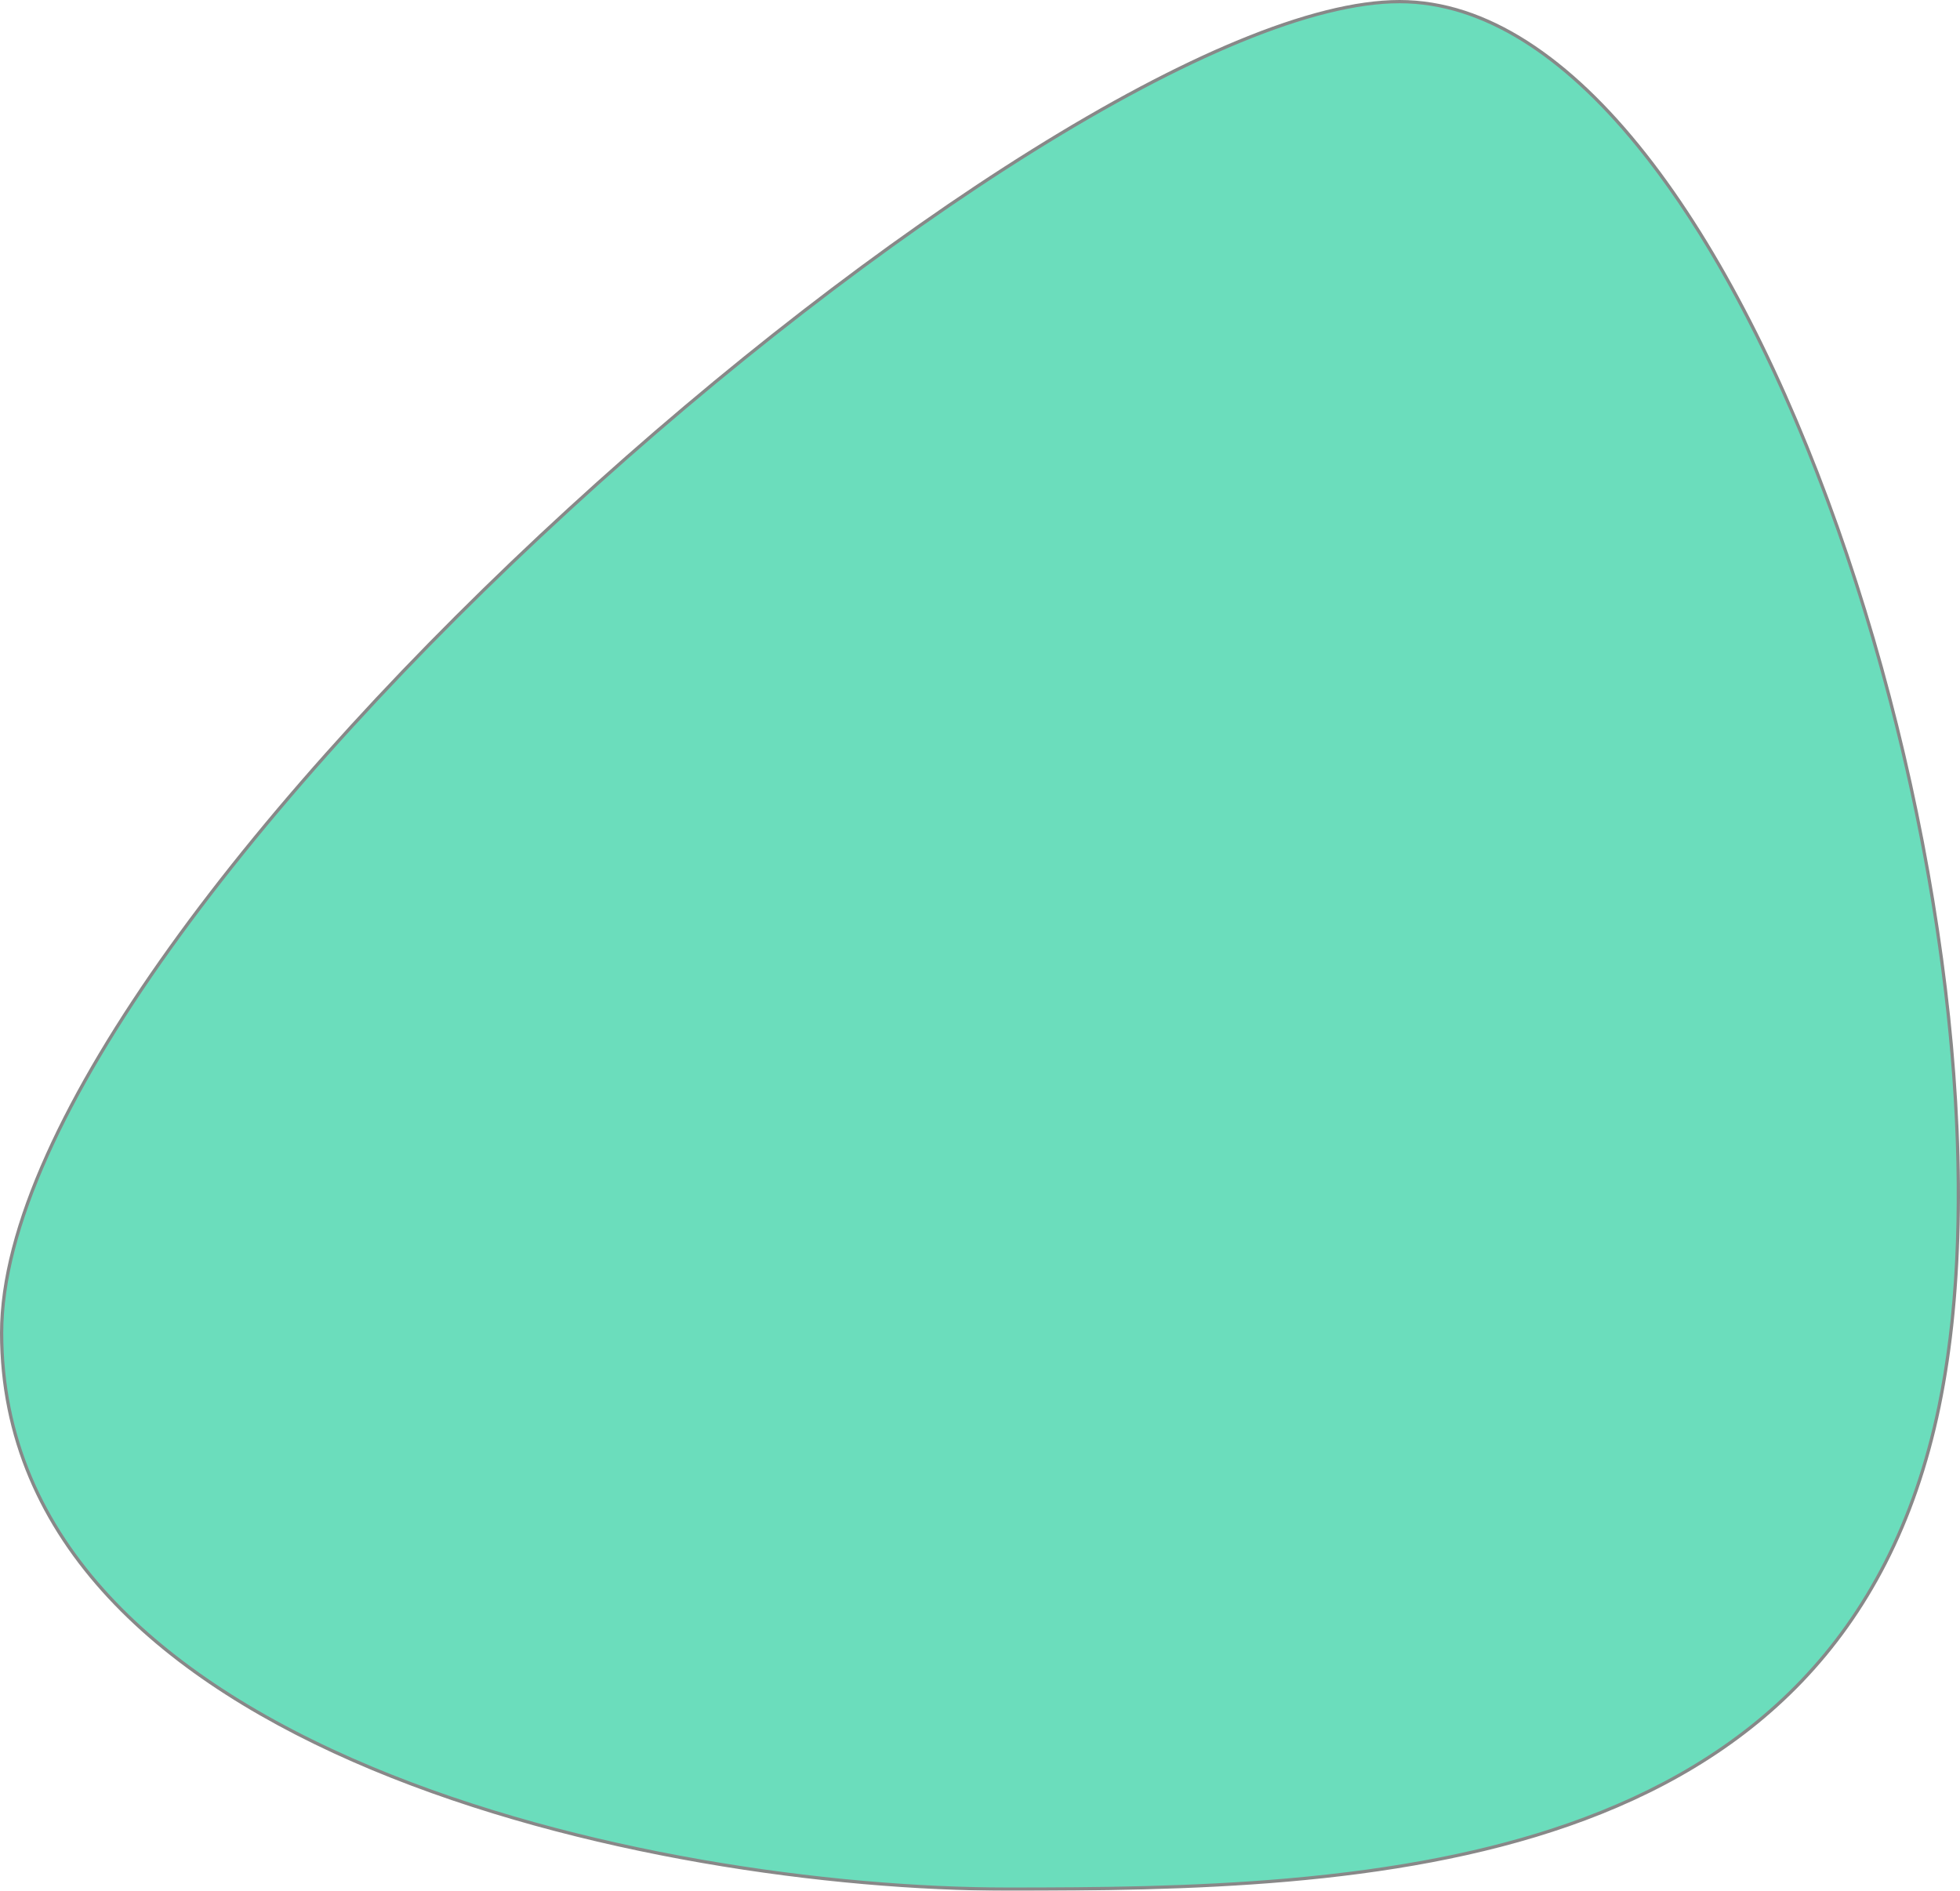 <svg xmlns="http://www.w3.org/2000/svg" width="602.578" height="581.291" viewBox="0 0 602.578 581.291">
  <g id="Path_1" data-name="Path 1" transform="translate(151.636 87.364)" fill="#4dd6af" opacity="0.83">
    <path d="M 158.128 493.427 C 144.159 493.427 129.251 492.739 113.817 491.38 C 97.311 489.928 80.616 487.741 64.197 484.879 C 46.429 481.783 29.114 477.915 12.733 473.384 C -5.042 468.467 -21.812 462.739 -37.11 456.358 C -71.718 441.924 -98.959 424.174 -118.075 403.603 C -123.273 398.009 -127.924 392.133 -131.899 386.139 C -136.01 379.94 -139.51 373.445 -142.301 366.835 C -145.184 360.006 -147.389 352.868 -148.855 345.619 C -150.369 338.135 -151.136 330.328 -151.136 322.412 C -151.136 314.517 -149.916 305.817 -147.508 296.557 C -145.179 287.596 -141.686 277.908 -137.127 267.762 C -128.411 248.365 -115.653 226.894 -99.206 203.945 C -83.684 182.287 -64.988 159.454 -43.638 136.082 C -23.191 113.7 -0.674 91.212 23.288 69.243 C 46.751 47.732 70.974 27.288 95.282 8.48 C 119.725 -10.432 143.536 -27.132 166.052 -41.156 C 189.27 -55.617 210.547 -66.875 229.292 -74.615 C 248.973 -82.743 265.574 -86.864 278.634 -86.864 C 285.005 -86.864 291.481 -85.841 297.882 -83.823 C 304.103 -81.863 310.401 -78.917 316.601 -75.067 C 328.534 -67.656 340.416 -56.735 351.916 -42.606 C 360.501 -32.059 368.931 -19.647 376.972 -5.715 C 384.747 7.755 392.222 22.757 399.192 38.872 C 405.989 54.589 412.338 71.441 418.062 88.959 C 423.708 106.237 428.759 124.201 433.076 142.354 C 437.387 160.485 440.971 178.824 443.727 196.862 C 446.516 215.111 448.463 233.087 449.513 250.29 C 450.589 267.896 450.73 284.77 449.932 300.444 C 449.108 316.631 447.276 331.664 444.486 345.123 C 442.641 354.022 440.292 362.62 437.505 370.68 C 434.794 378.516 431.593 386.062 427.99 393.11 C 424.492 399.952 420.517 406.517 416.175 412.622 C 411.967 418.538 407.296 424.191 402.29 429.422 C 397.449 434.481 392.159 439.291 386.565 443.717 C 381.168 447.987 375.335 452.022 369.228 455.71 C 363.353 459.258 357.055 462.586 350.509 465.604 C 344.234 468.496 337.548 471.186 330.638 473.6 C 306.269 482.111 278.023 487.682 244.285 490.63 C 214.754 493.211 185.53 493.427 158.128 493.427 Z" stroke="none"/>
    <path d="M 278.634 -86.364 C 265.64 -86.364 249.103 -82.255 229.483 -74.153 C 210.764 -66.423 189.511 -55.178 166.316 -40.731 C 143.814 -26.716 120.018 -10.026 95.588 8.876 C 71.291 27.675 47.079 48.11 23.626 69.611 C -0.325 91.571 -22.832 114.048 -43.268 136.419 C -64.606 159.777 -83.289 182.594 -98.799 204.236 C -115.227 227.158 -127.969 248.6 -136.671 267.967 C -141.218 278.087 -144.702 287.749 -147.024 296.683 C -149.421 305.902 -150.636 314.559 -150.636 322.412 C -150.636 330.294 -149.872 338.069 -148.365 345.52 C -146.906 352.736 -144.71 359.843 -141.84 366.641 C -139.061 373.222 -135.576 379.689 -131.482 385.863 C -127.522 391.834 -122.888 397.688 -117.709 403.262 C -98.641 423.781 -71.459 441.49 -36.917 455.897 C -21.639 462.269 -4.889 467.991 12.866 472.902 C 29.232 477.429 46.531 481.293 64.283 484.387 C 80.688 487.246 97.368 489.431 113.861 490.882 C 129.28 492.239 144.173 492.927 158.128 492.927 C 185.519 492.927 214.73 492.711 244.241 490.132 C 277.937 487.187 306.144 481.625 330.473 473.128 C 337.368 470.72 344.039 468.035 350.299 465.15 C 356.829 462.14 363.11 458.82 368.969 455.282 C 375.059 451.604 380.874 447.581 386.255 443.324 C 391.83 438.913 397.104 434.119 401.929 429.076 C 406.918 423.862 411.574 418.229 415.767 412.332 C 420.096 406.246 424.058 399.703 427.545 392.883 C 431.137 385.855 434.329 378.33 437.032 370.516 C 439.813 362.477 442.156 353.899 443.996 345.022 C 446.781 331.587 448.61 316.58 449.433 300.418 C 450.229 284.763 450.089 267.908 449.014 250.321 C 447.964 233.132 446.019 215.171 443.233 196.938 C 440.479 178.913 436.898 160.587 432.589 142.47 C 428.276 124.33 423.228 106.379 417.587 89.115 C 411.867 71.611 405.524 54.773 398.733 39.07 C 391.771 22.973 384.304 7.989 376.539 -5.465 C 368.511 -19.375 360.096 -31.764 351.529 -42.291 C 340.064 -56.376 328.223 -67.261 316.337 -74.642 C 310.173 -78.47 303.913 -81.399 297.732 -83.347 C 291.38 -85.349 284.954 -86.364 278.634 -86.364 M 278.634 -87.364 C 386.762 -87.364 475.101 199.902 444.975 345.225 C 414.849 490.548 266.257 493.927 158.128 493.927 C 50 493.927 -151.636 452.146 -151.636 322.412 C -151.636 192.679 170.505 -87.364 278.634 -87.364 Z" stroke="none" fill="#707070"/>
  </g>
</svg>
